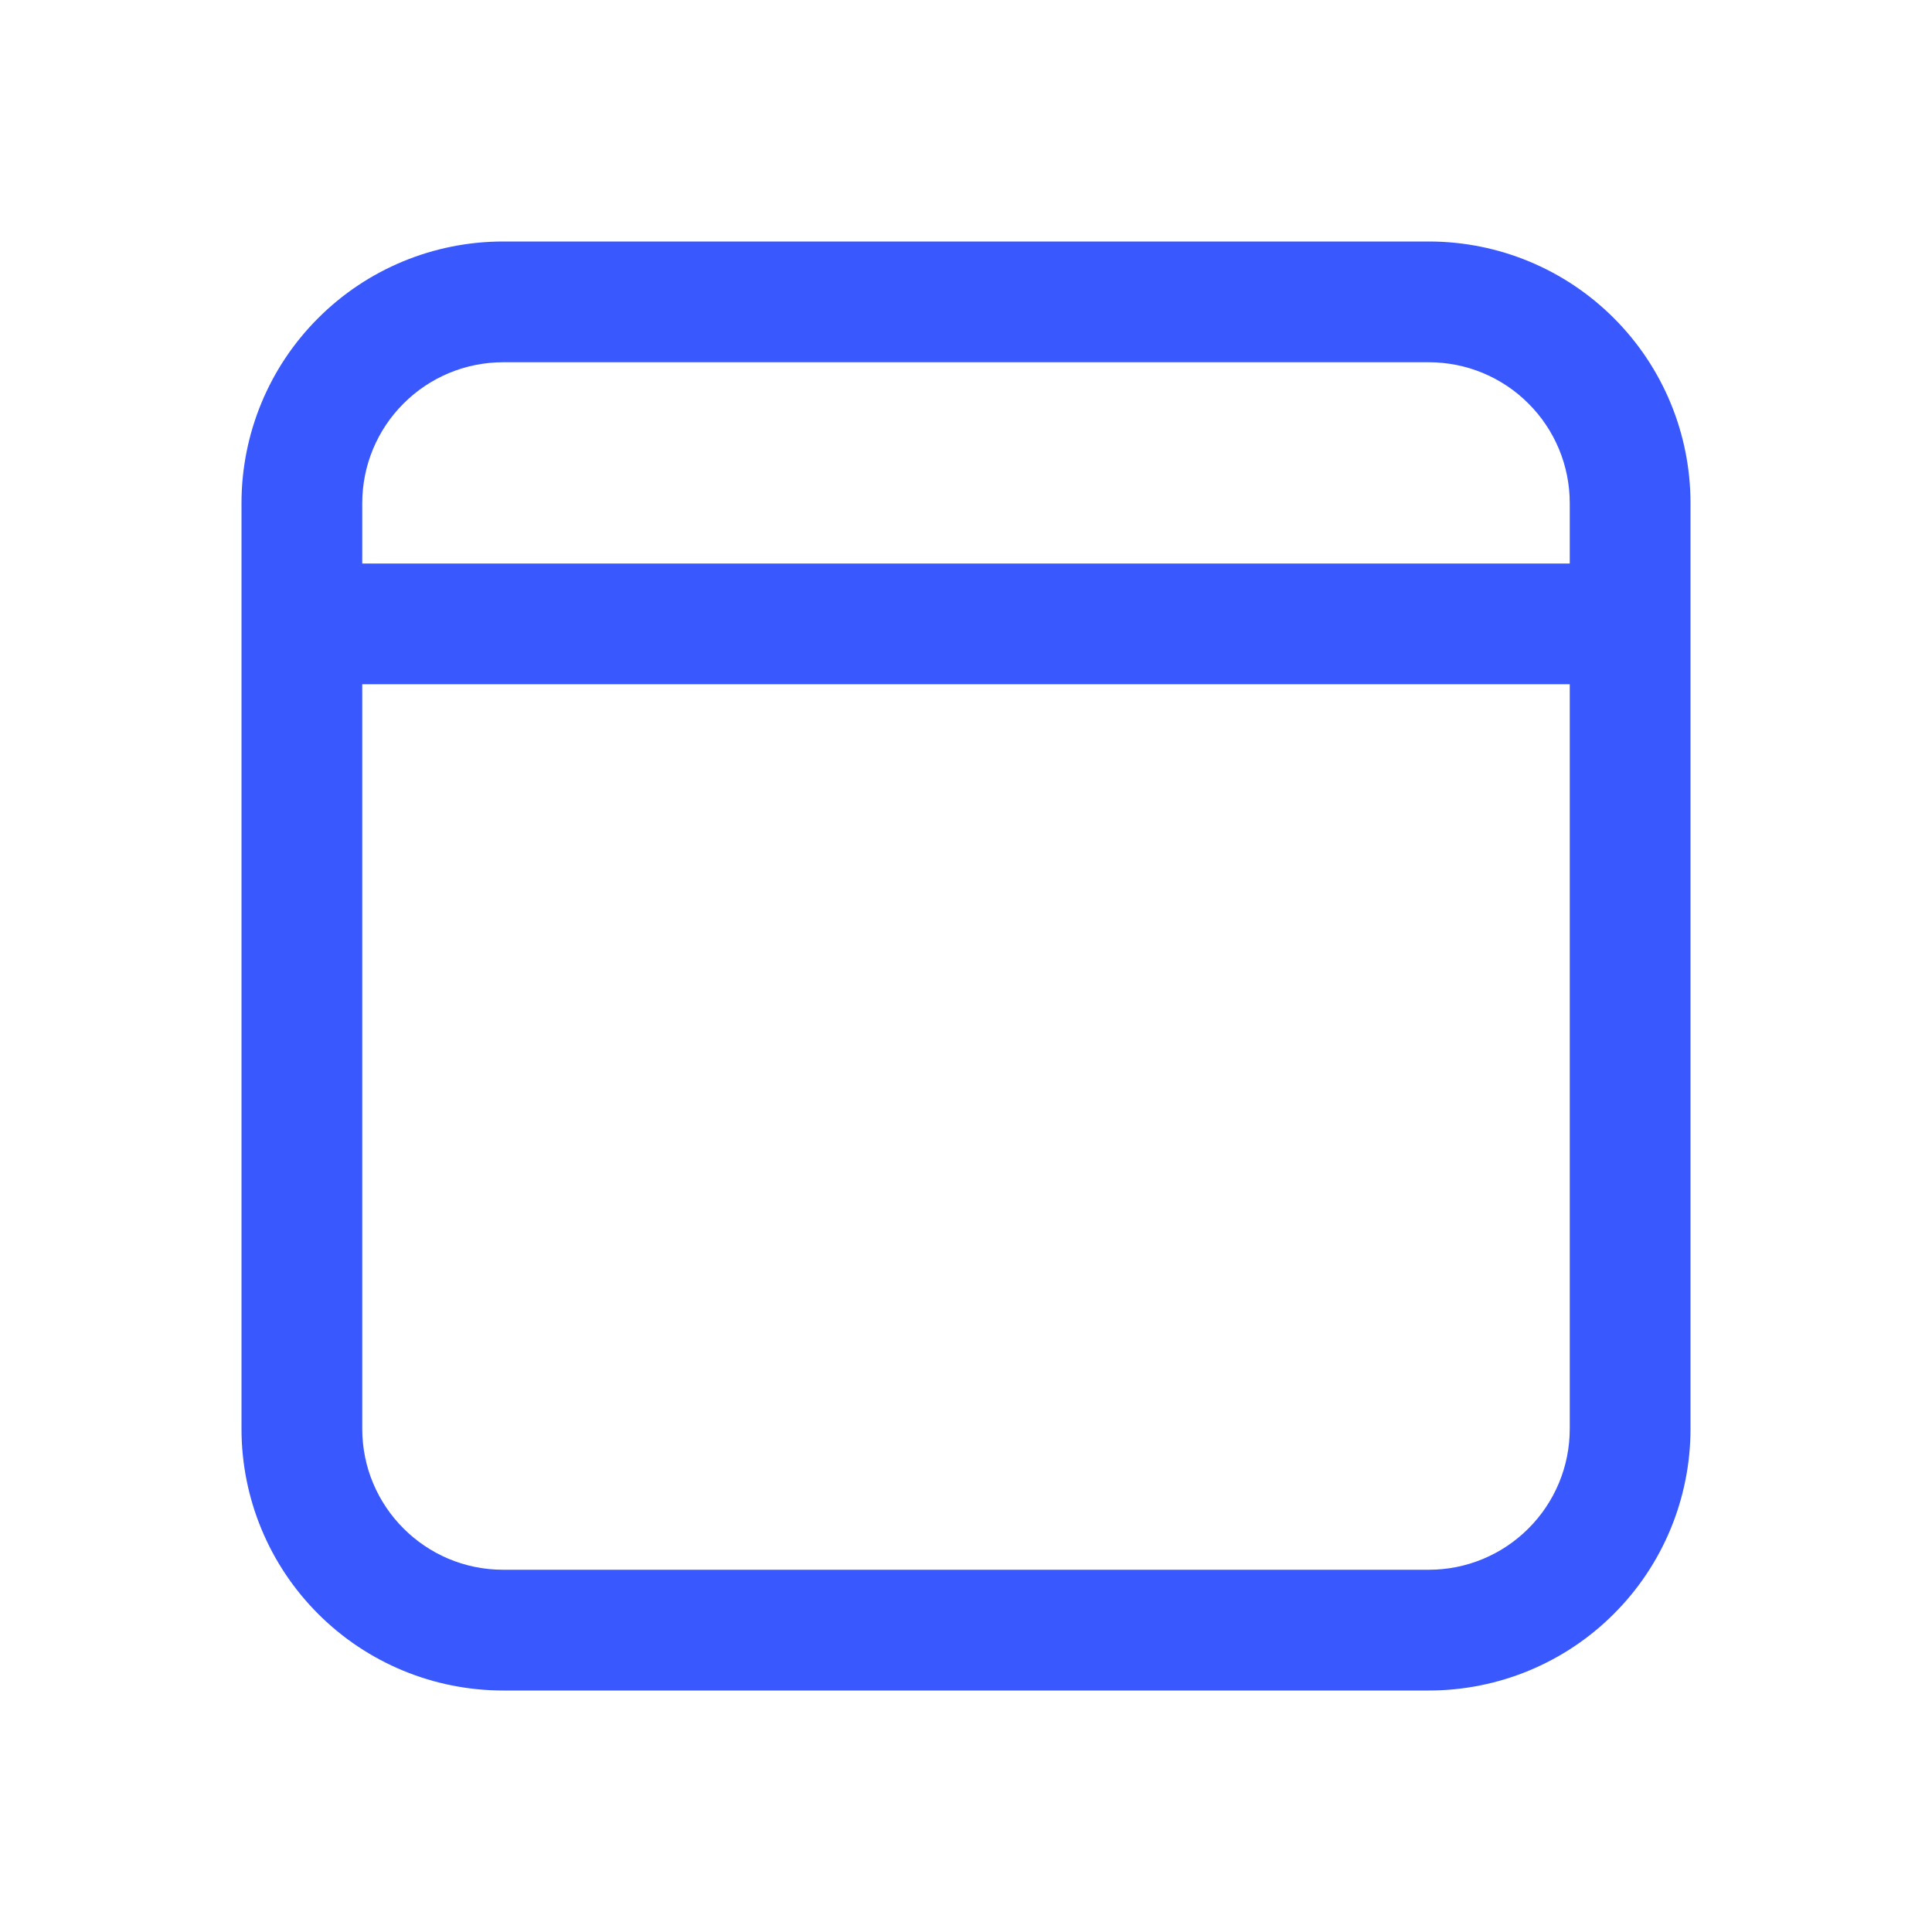 <svg width="24" height="24" viewBox="0 0 24 24" fill="none" xmlns="http://www.w3.org/2000/svg">
<path d="M17.75 3C18.612 3 19.439 3.342 20.048 3.952C20.658 4.561 21 5.388 21 6.25V17.75C21 18.612 20.658 19.439 20.048 20.048C19.439 20.658 18.612 21 17.75 21H6.25C5.388 21 4.561 20.658 3.952 20.048C3.342 19.439 3 18.612 3 17.75V6.25C3 5.388 3.342 4.561 3.952 3.952C4.561 3.342 5.388 3 6.25 3H17.75ZM19.5 8.5H4.5V17.75C4.5 18.716 5.284 19.5 6.25 19.5H17.75C18.214 19.5 18.659 19.316 18.987 18.987C19.316 18.659 19.5 18.214 19.5 17.75V8.5ZM17.75 4.5H6.25C5.786 4.5 5.341 4.684 5.013 5.013C4.684 5.341 4.5 5.786 4.5 6.25V7H19.5V6.25C19.5 5.786 19.316 5.341 18.987 5.013C18.659 4.684 18.214 4.5 17.75 4.5Z" fill="#3959FF"/>
</svg>
